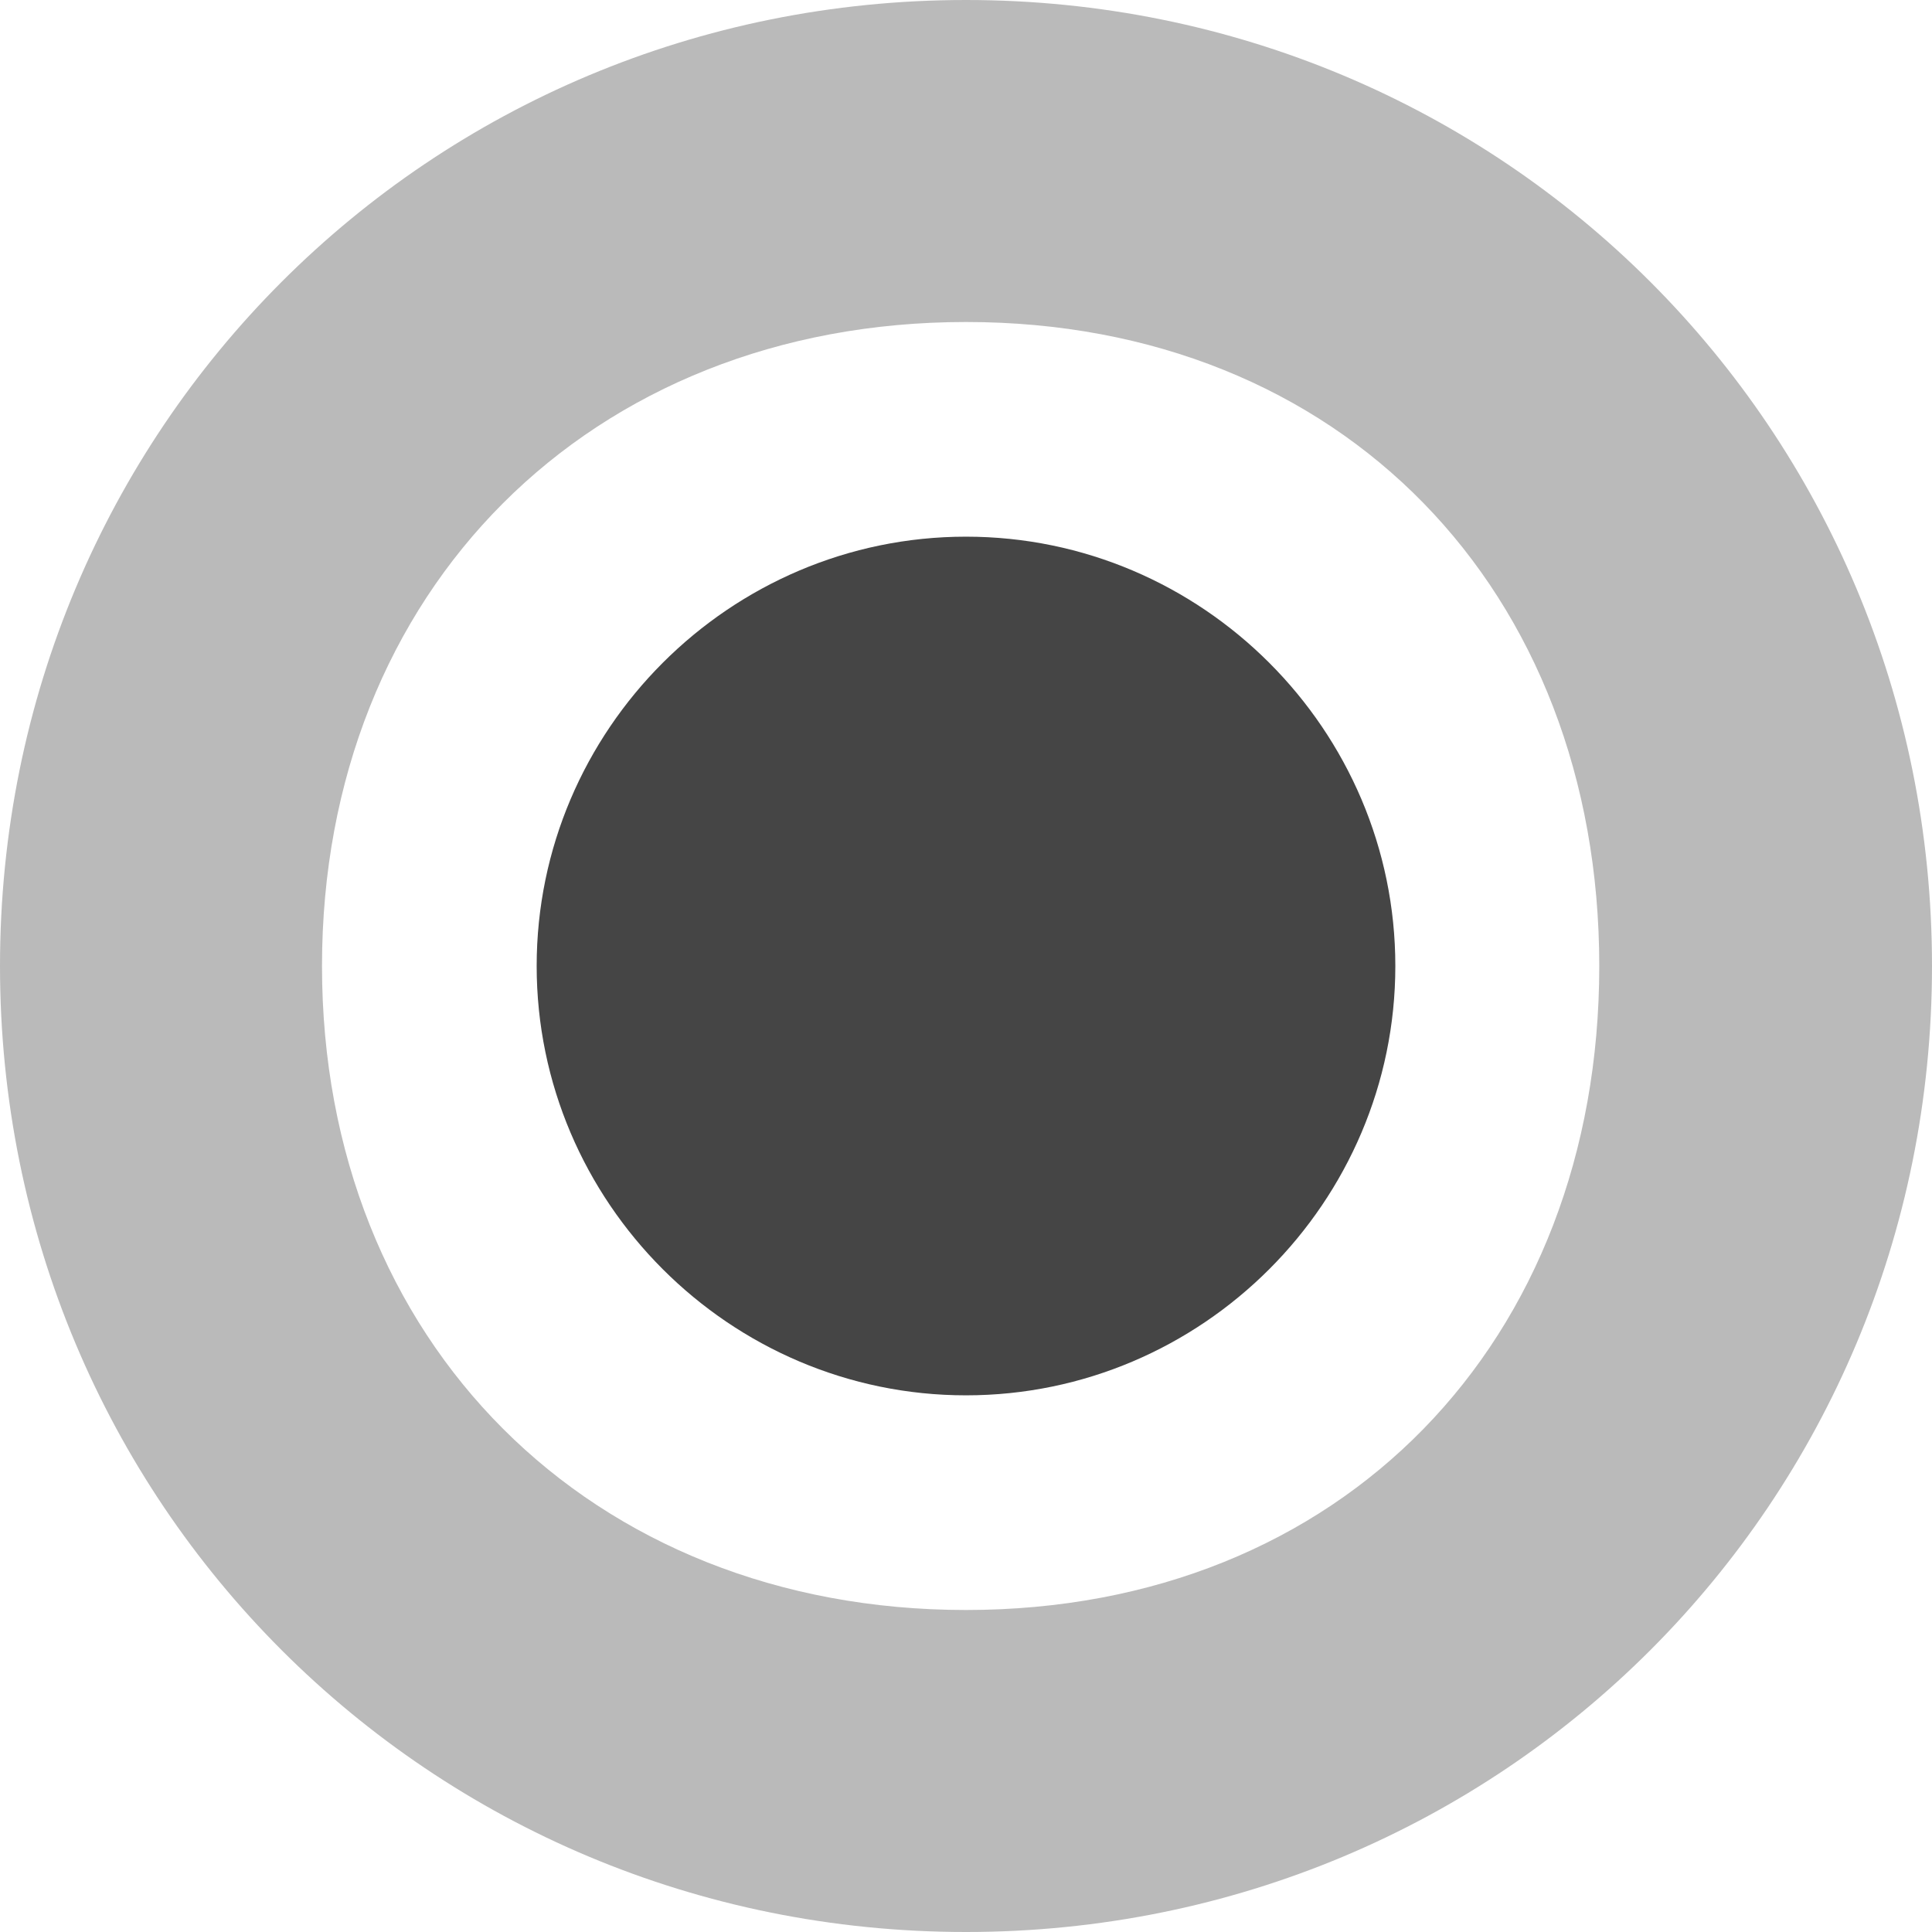 <svg xmlns="http://www.w3.org/2000/svg" width="18" height="18" viewbox="0 0 18 18">
  <path fill-rule="evenodd" clip-rule="evenodd" fill="#BABABA" d="M9 0c-5 0-9 4-9 9s4 9 9 9 9-4 9-9-4-9-9-9zm0 15c-3.5 0-6-2.5-6-6s2.5-6 6-6 5.9 2.5 5.9 6-2.4 6-5.9 6z"/>
  <path fill-rule="evenodd" clip-rule="evenodd" fill="#454545" d="M9 5c2.2 0 4 1.8 4 4s-1.8 4-4 4-4-1.8-4-4 1.8-4 4-4z"/>
</svg>
